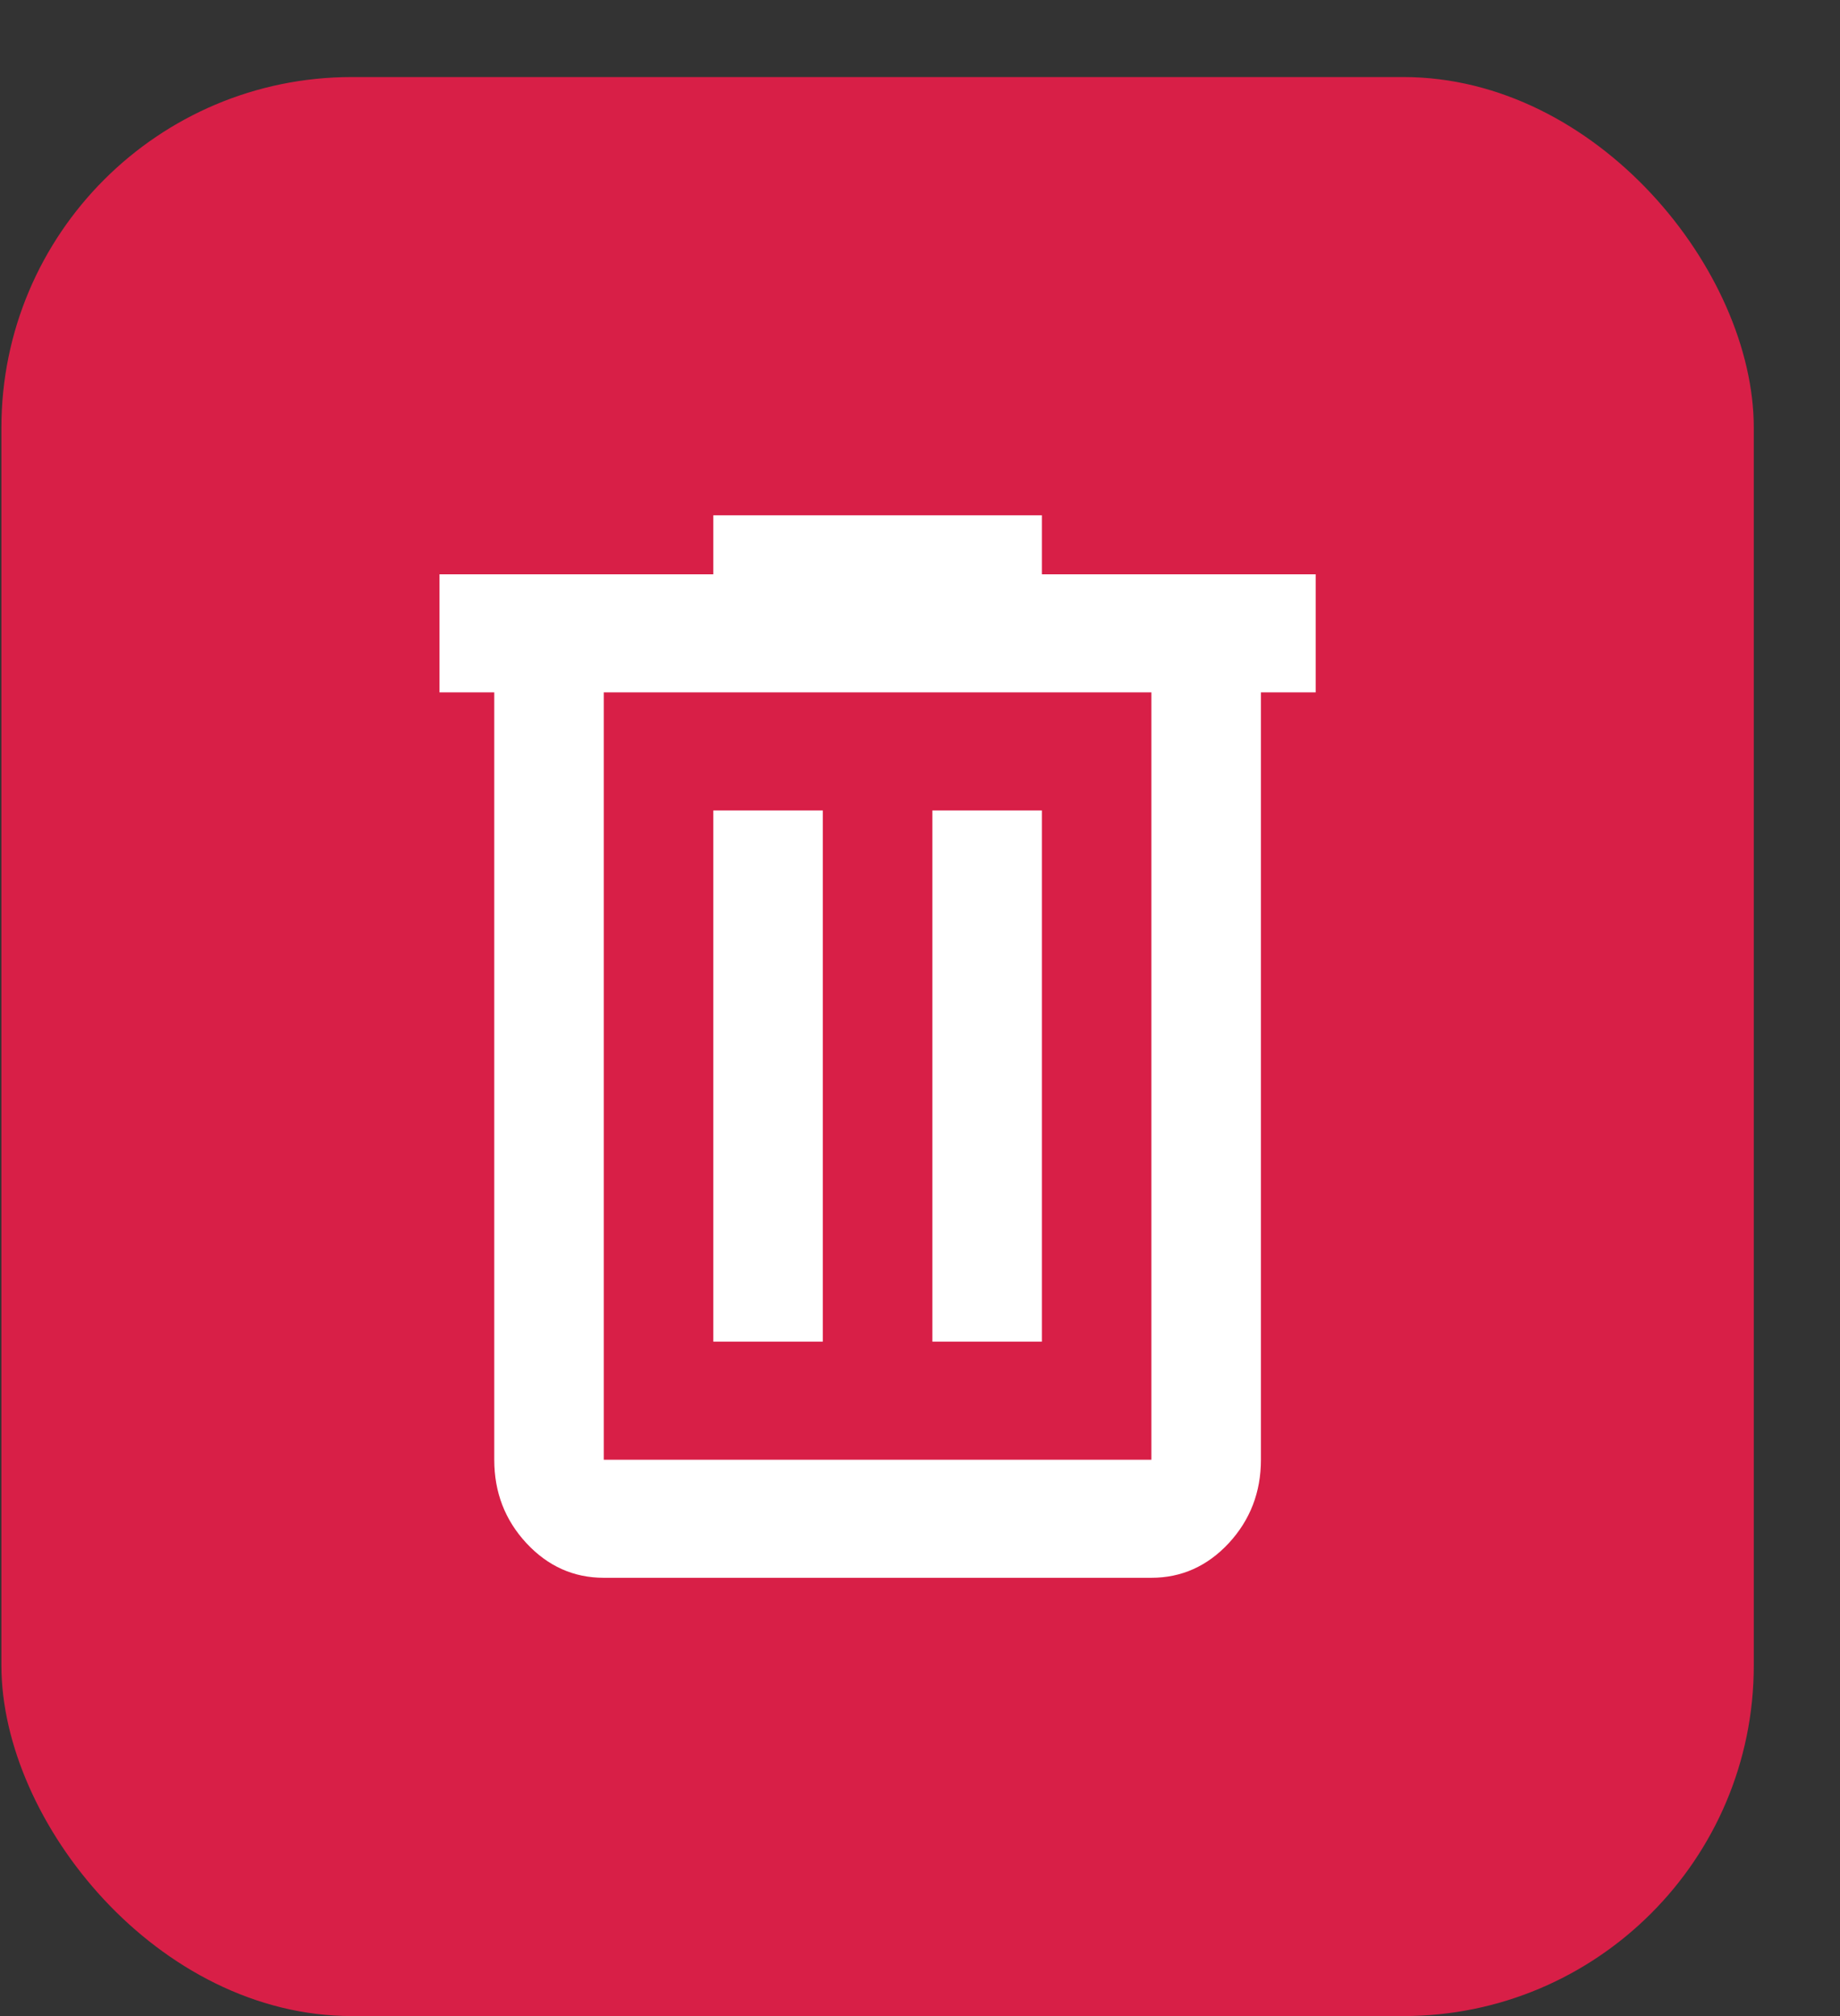 <svg width="21" height="23" viewBox="0 0 21 23" fill="none" xmlns="http://www.w3.org/2000/svg">
<rect x="0" y="0" width="21" height="23" fill="#333333" stroke="none"/>
<rect x="0.016" y="0.879" width="20" height="22.121" rx="4" fill="#D81F47"/>
<path d="M6.891 18C6.547 18 6.253 17.868 6.008 17.605C5.763 17.341 5.641 17.024 5.641 16.653V7.899H5.016V6.552H8.141V5.879H11.891V6.552H15.016V7.899H14.391V16.653C14.391 17.024 14.268 17.341 14.024 17.605C13.779 17.868 13.484 18 13.141 18H6.891ZM13.141 7.899H6.891V16.653H13.141V7.899ZM8.141 15.306H9.391V9.246H8.141V15.306ZM10.641 15.306H11.891V9.246H10.641V15.306Z" fill="white"/>
</svg>
